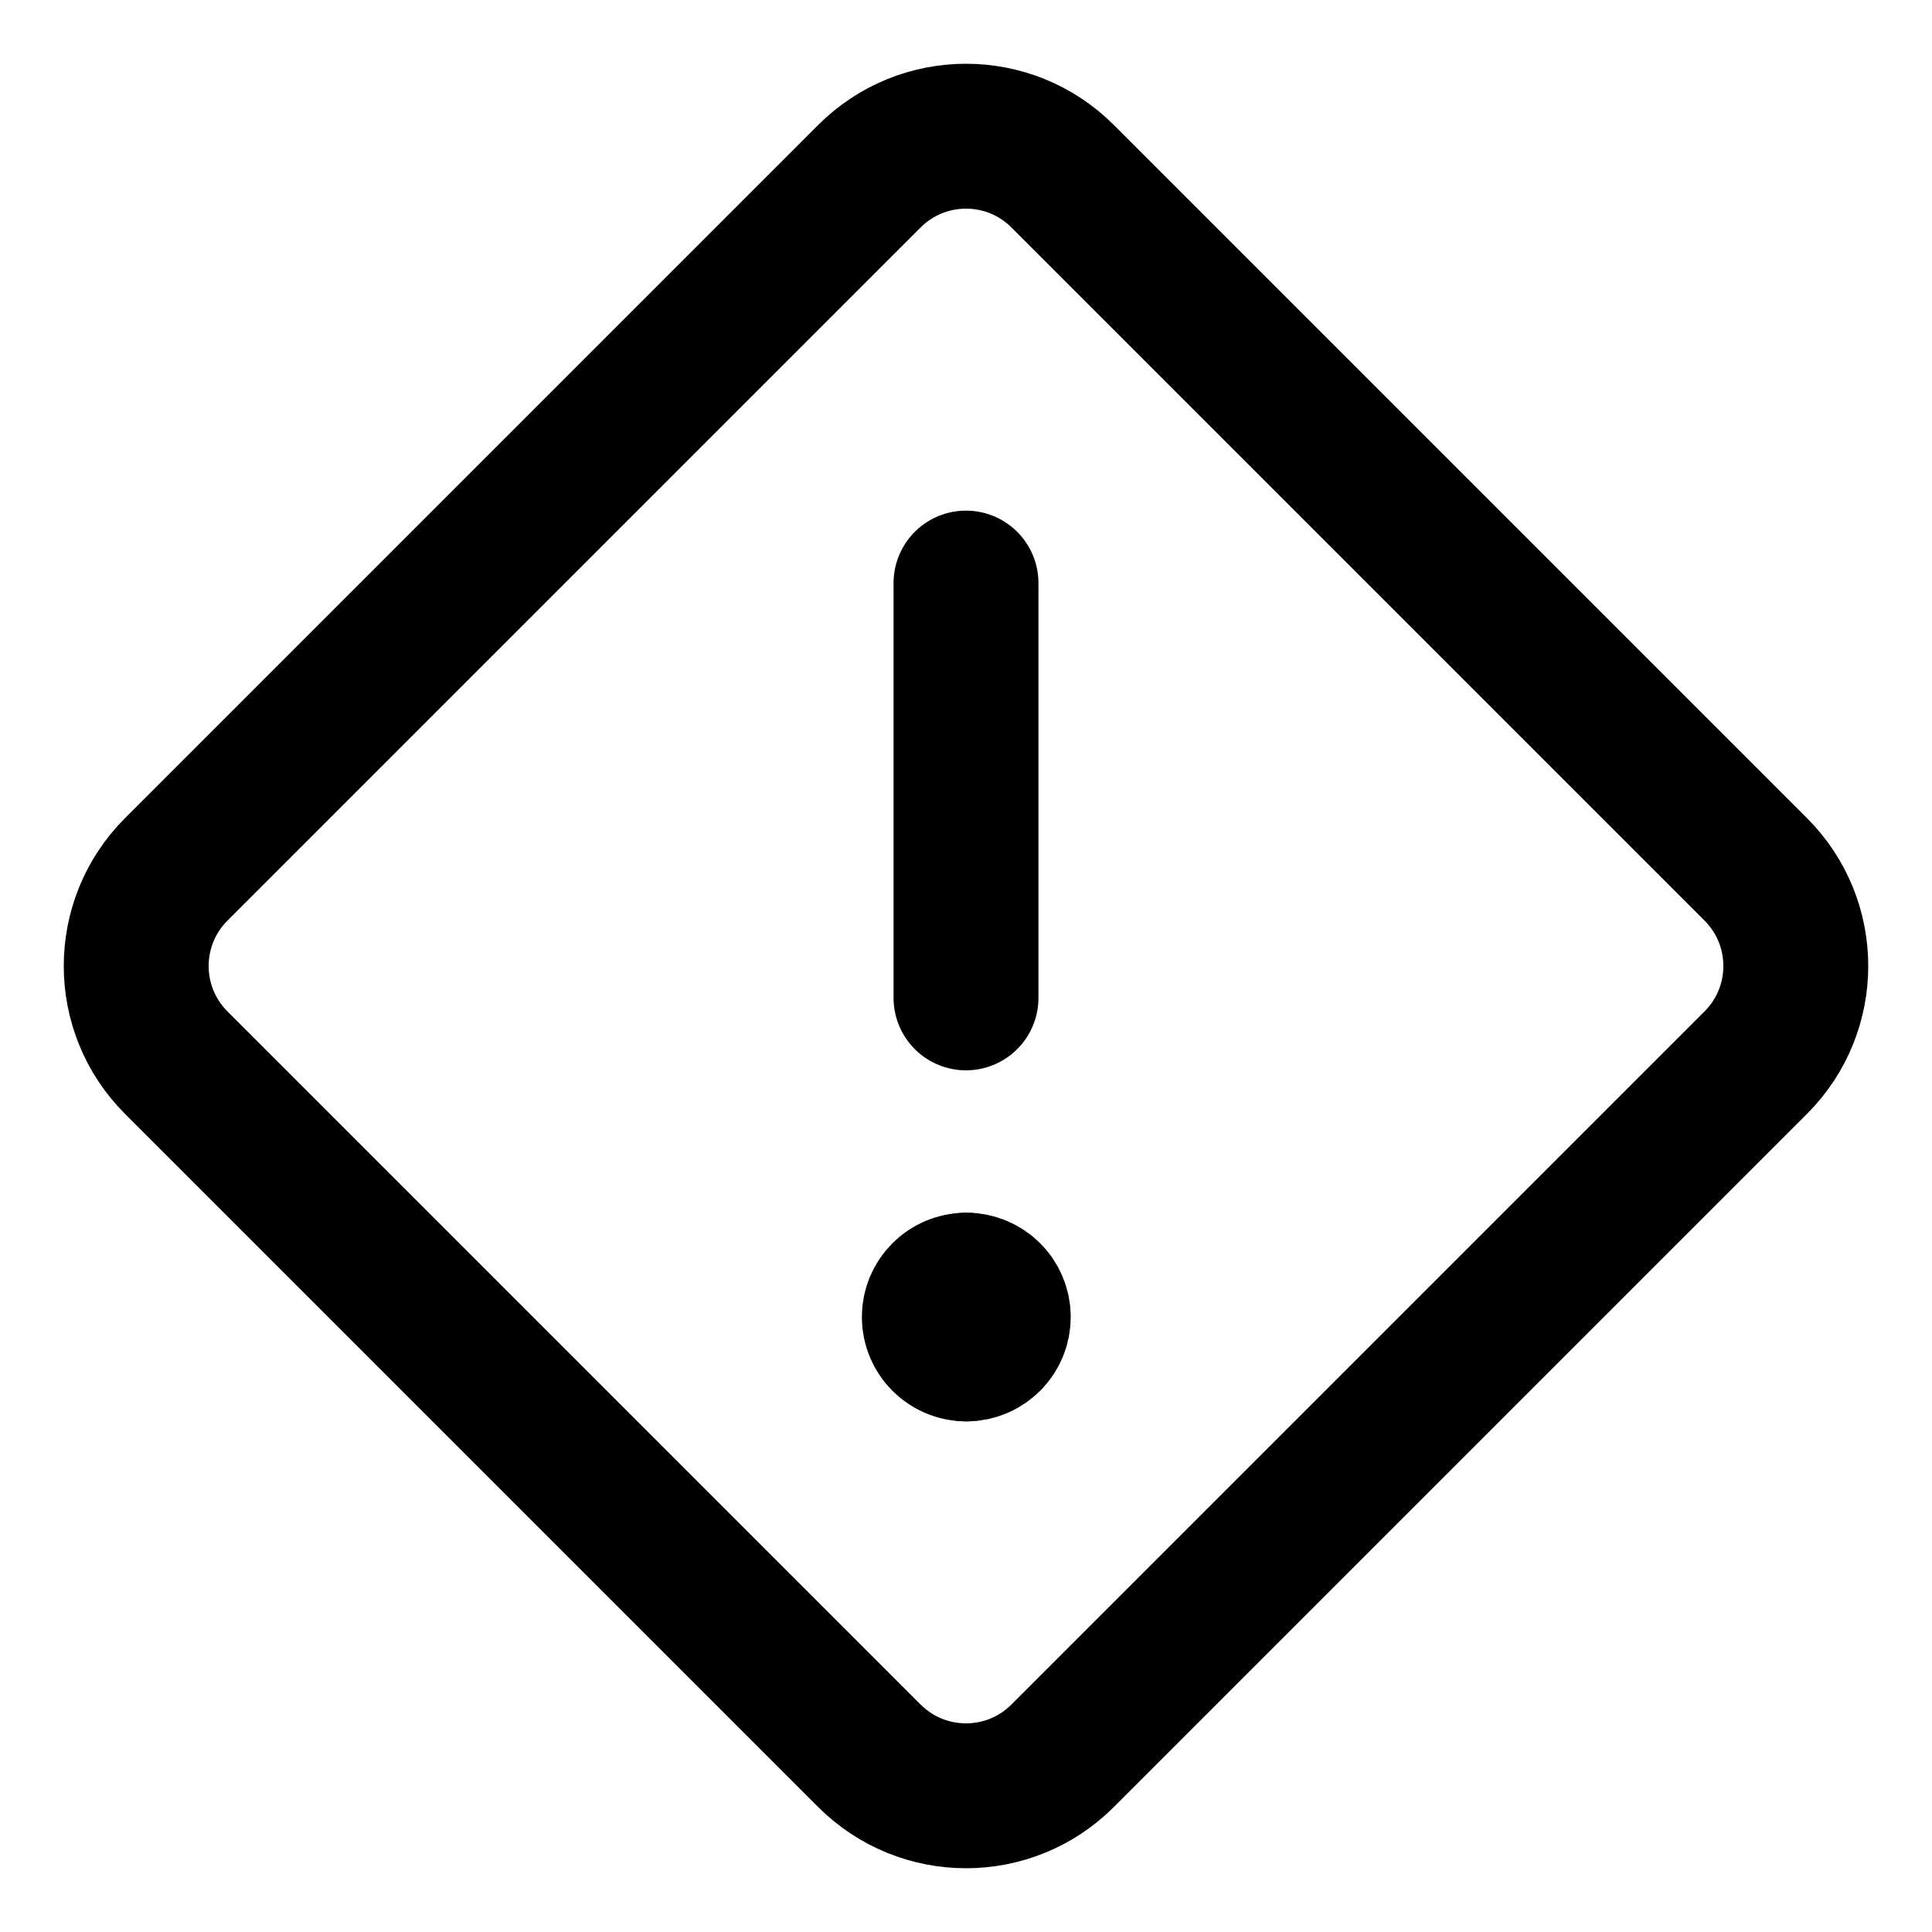 <svg width="20" height="20" viewBox="0 0 20 20" fill="none" xmlns="http://www.w3.org/2000/svg">
<g id="warning-diamond-50" clip-path="url(#clip0_47_141835)">
<g id="warning-diamond--diamond-alert-warning-frame-exclamation-caution">
<path id="Vector" d="M9 1.824L1.824 9C1.272 9.552 1.272 10.448 1.824 11L9 18.176C9.553 18.728 10.448 18.728 11 18.176L18.176 11C18.728 10.448 18.728 9.552 18.176 9L11 1.824C10.448 1.272 9.553 1.272 9 1.824Z" stroke="black" stroke-width="1.5" stroke-linecap="round" stroke-linejoin="round"/>
<path id="Vector_2" d="M10 6.036V10.33" stroke="black" stroke-width="1.5" stroke-linecap="round" stroke-linejoin="round"/>
<g id="Group 2605">
<path id="Ellipse 1111" d="M10.002 13.964C9.82 13.964 9.672 13.816 9.672 13.634C9.672 13.451 9.82 13.304 10.002 13.304" stroke="black" stroke-width="1.5" stroke-linecap="round" stroke-linejoin="round"/>
<path id="Ellipse 1112" d="M10.004 13.964C10.186 13.964 10.334 13.816 10.334 13.634C10.334 13.451 10.186 13.304 10.004 13.304" stroke="black" stroke-width="1.5" stroke-linecap="round" stroke-linejoin="round"/>
</g>
</g>
</g>
<defs>
<clipPath id="clip0_47_141835">
<rect width="20" height="20" fill="white"/>
</clipPath>
</defs>
</svg>
